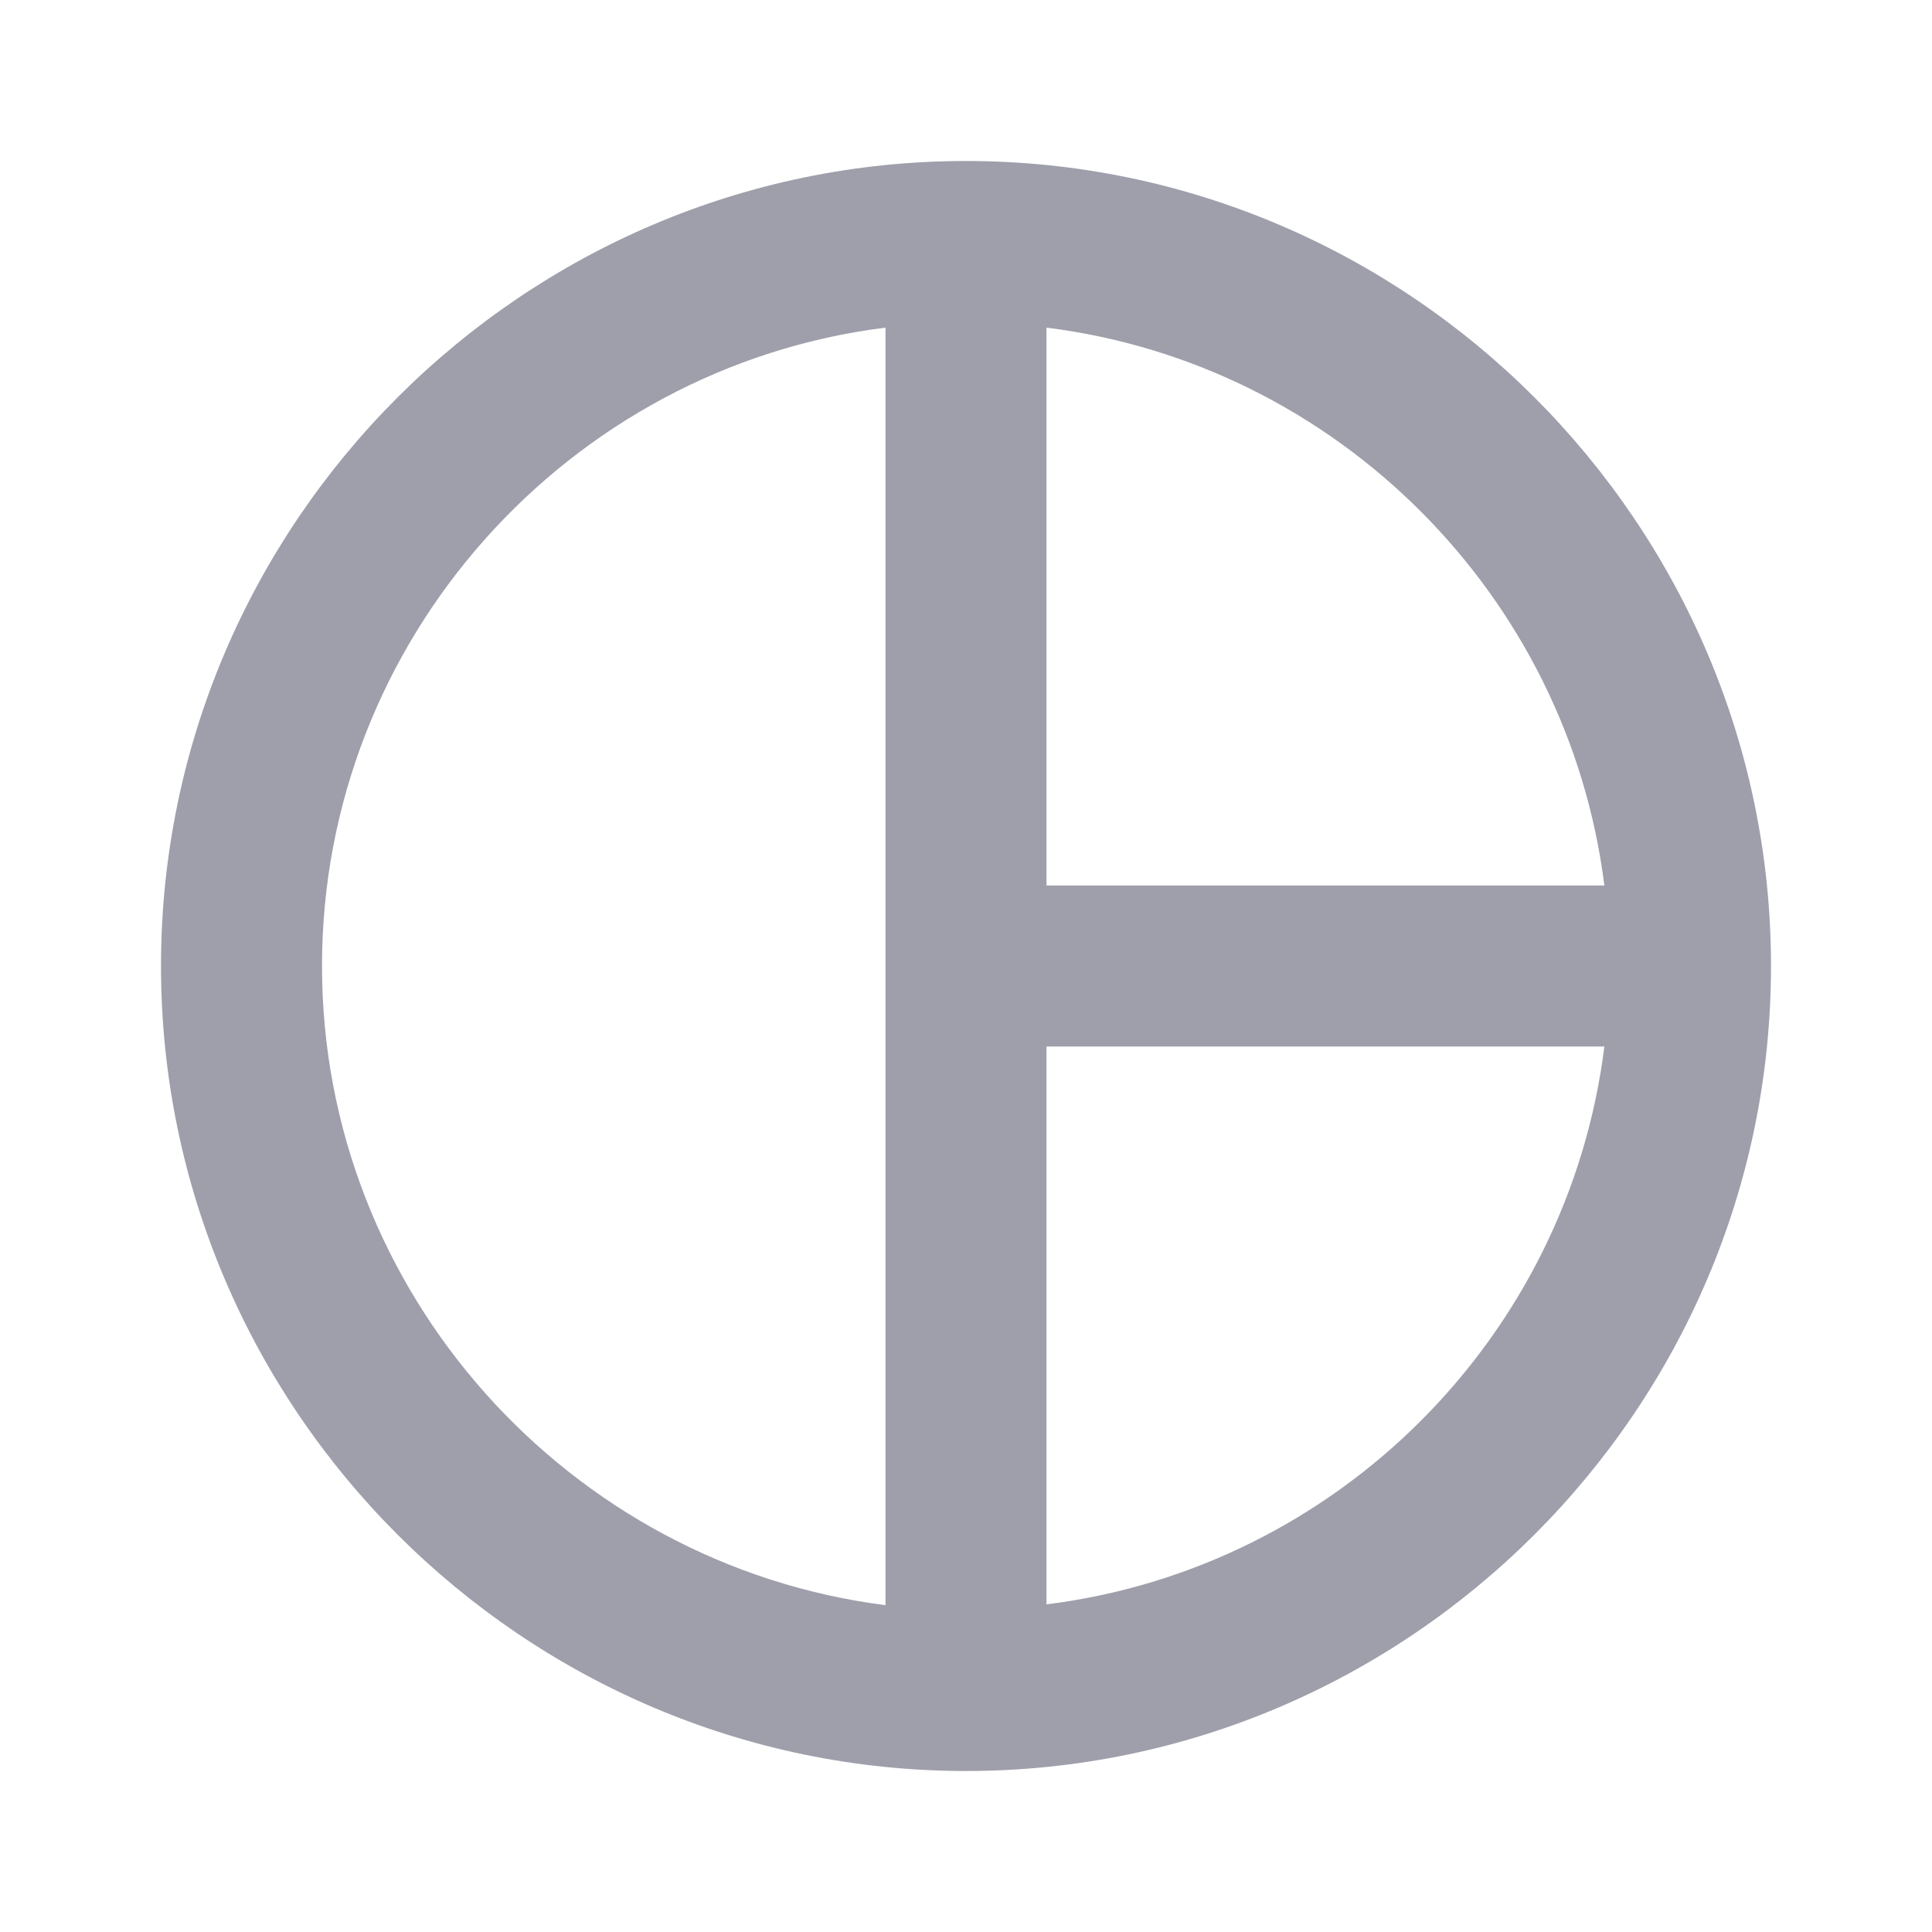 <svg width="24" height="24" viewBox="0 0 24 24" fill="none" xmlns="http://www.w3.org/2000/svg">
<path d="M12 2C6.5 2 2 6.5 2 12C2 17.5 6.5 22 12 22C17.5 22 22 17.5 22 12C22 6.5 17.5 2 12 2ZM13 4.07C16.61 4.52 19.48 7.4 19.93 11H13V4.07ZM4 12C4 7.94 7.07 4.56 11 4.07V19.94C7.07 19.44 4 16.06 4 12ZM13 19.93V13H19.93C19.48 16.61 16.61 19.48 13 19.93Z" fill="#4C4E64" fill-opacity="0.54"/>
</svg>
